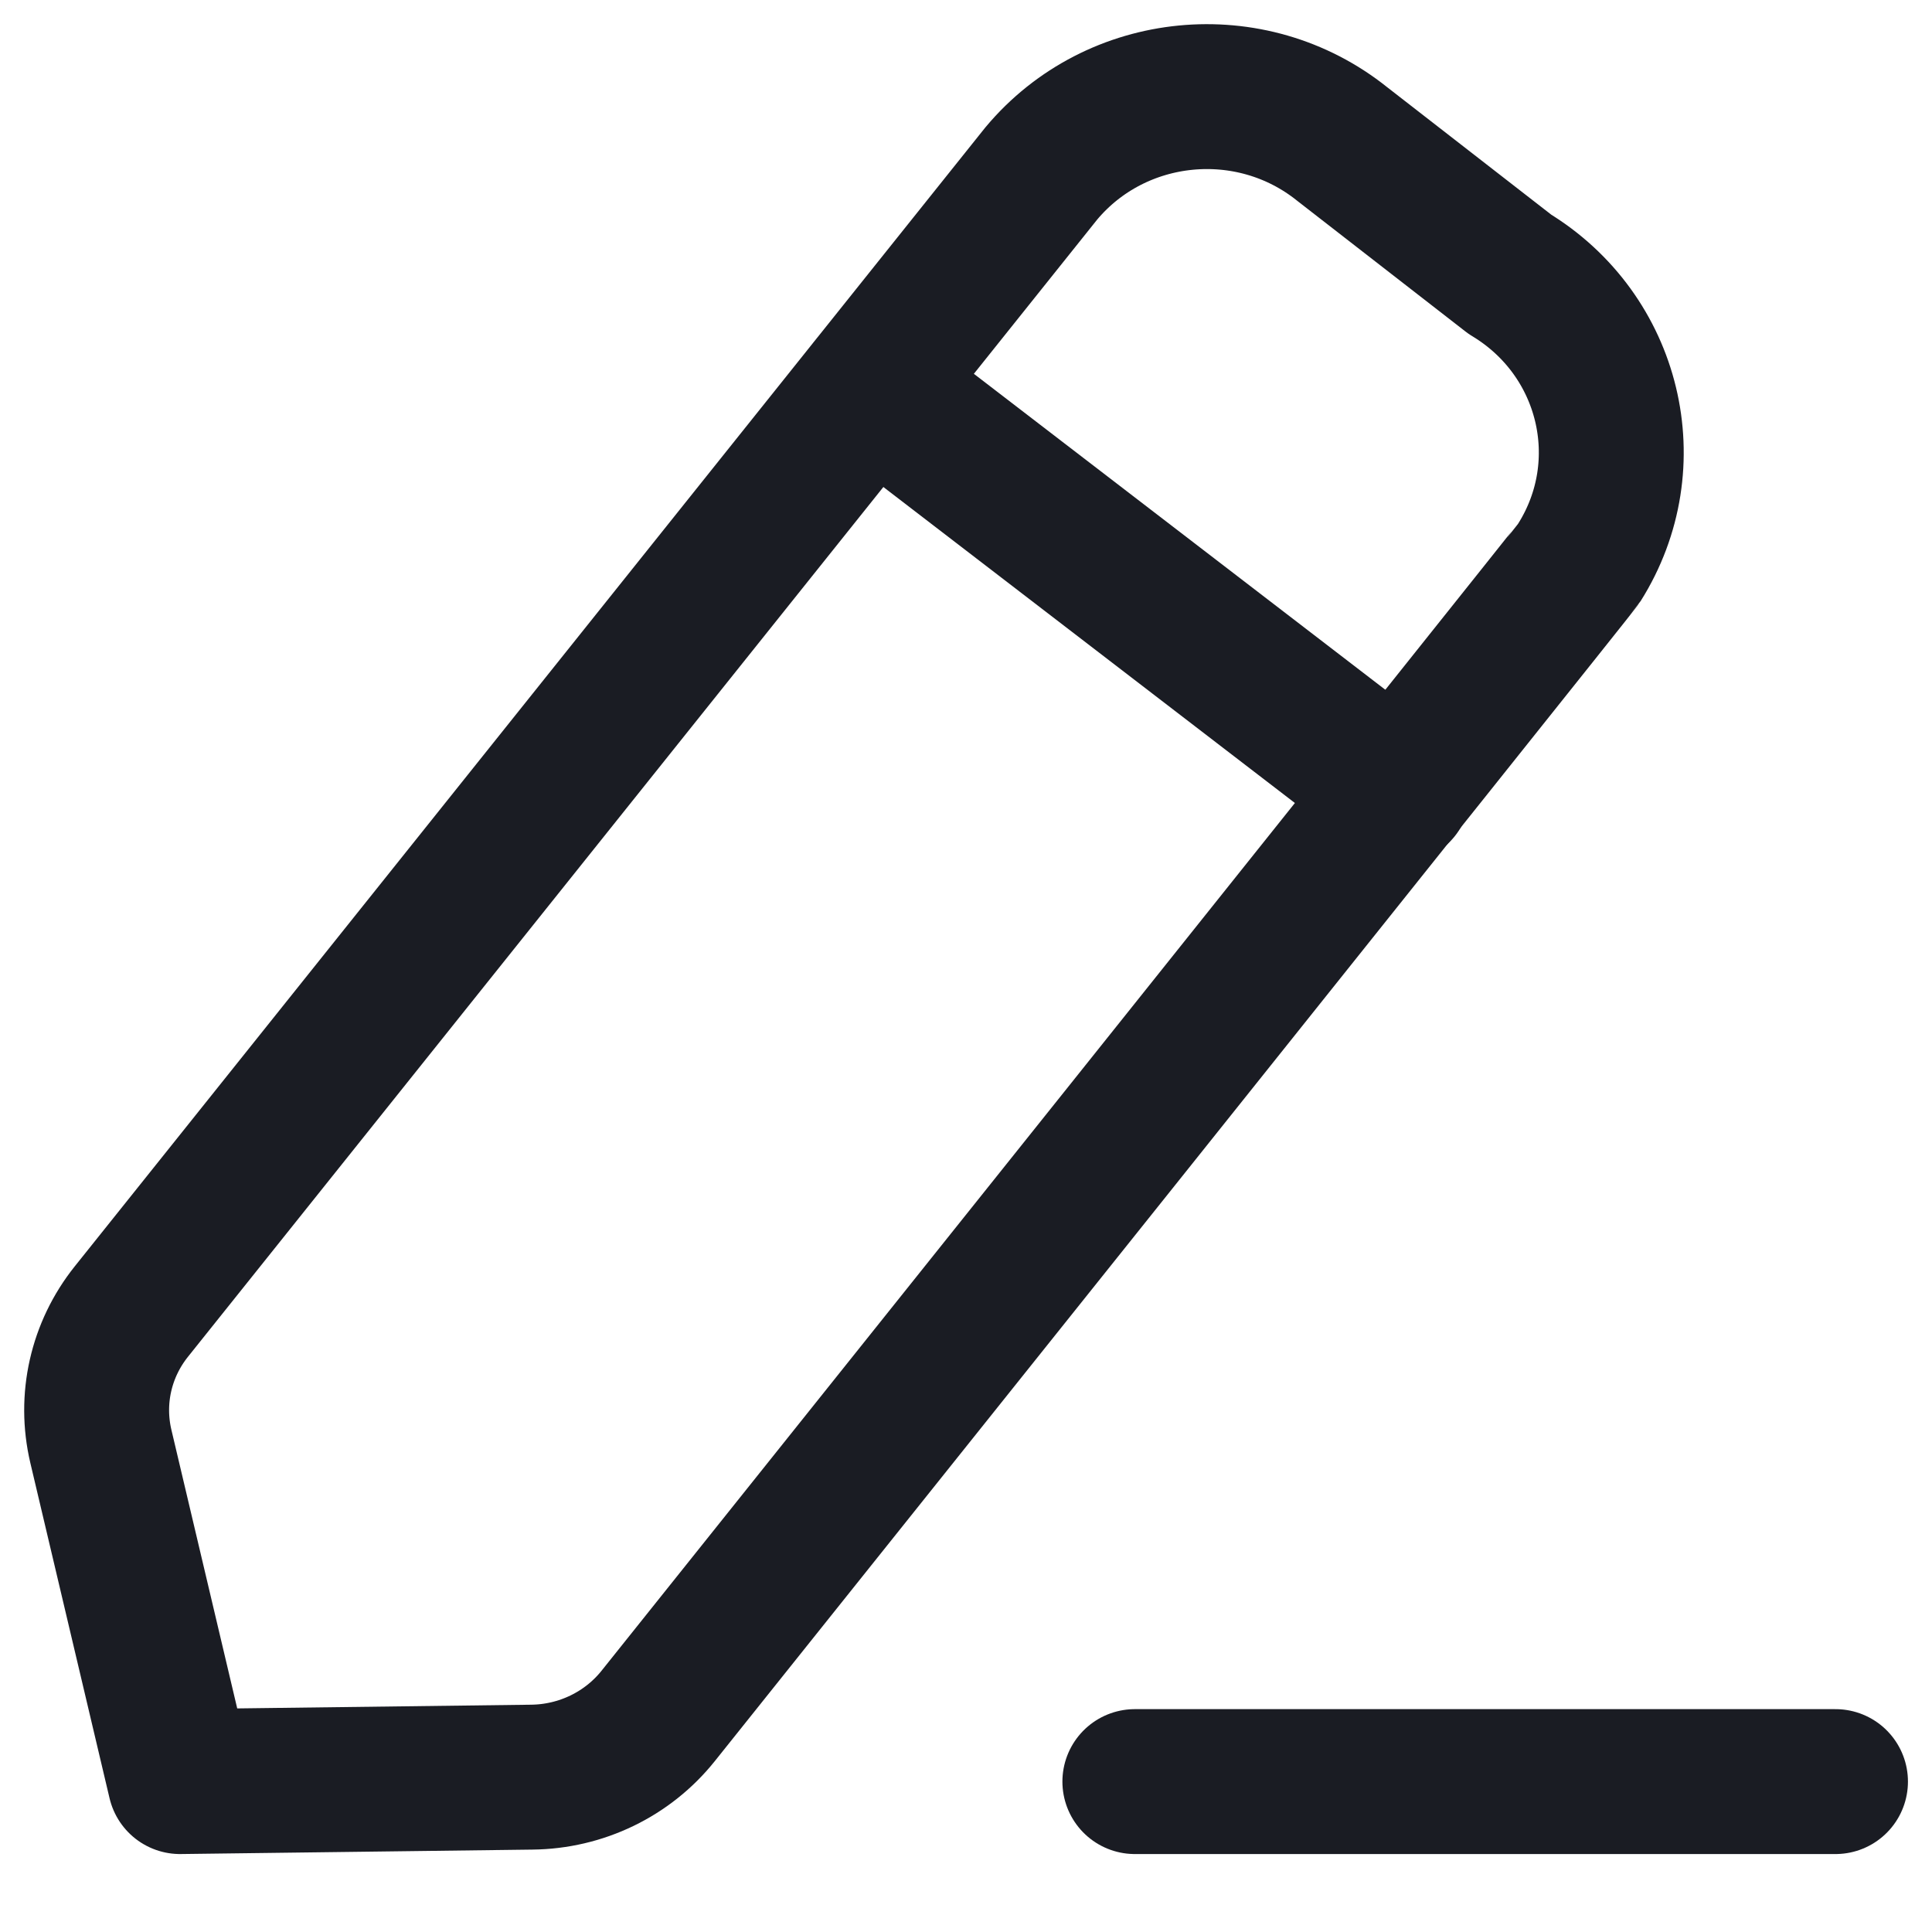 <svg width="20" height="20" viewBox="0 0 20 20" fill="none" xmlns="http://www.w3.org/2000/svg">
<path d="M11.748 18.443H19.001" stroke="#1A1C23" stroke-width="1.5" stroke-linecap="round" stroke-linejoin="round"/>
<path fill-rule="evenodd" clip-rule="evenodd" d="M10.78 1.795C11.556 0.868 12.95 0.732 13.896 1.492C13.948 1.533 15.63 2.839 15.63 2.839C16.669 3.467 16.992 4.803 16.349 5.823C16.315 5.877 6.812 17.765 6.812 17.765C6.496 18.159 6.016 18.392 5.503 18.397L1.864 18.443L1.044 14.972C0.929 14.484 1.044 13.972 1.36 13.577L10.78 1.795Z" stroke="#1A1C23" stroke-width="1.5" stroke-linecap="round" stroke-linejoin="round"/>
<path d="M9.021 4.001L14.474 8.188" stroke="#1A1C23" stroke-width="1.5" stroke-linecap="round" stroke-linejoin="round"/>
</svg>
